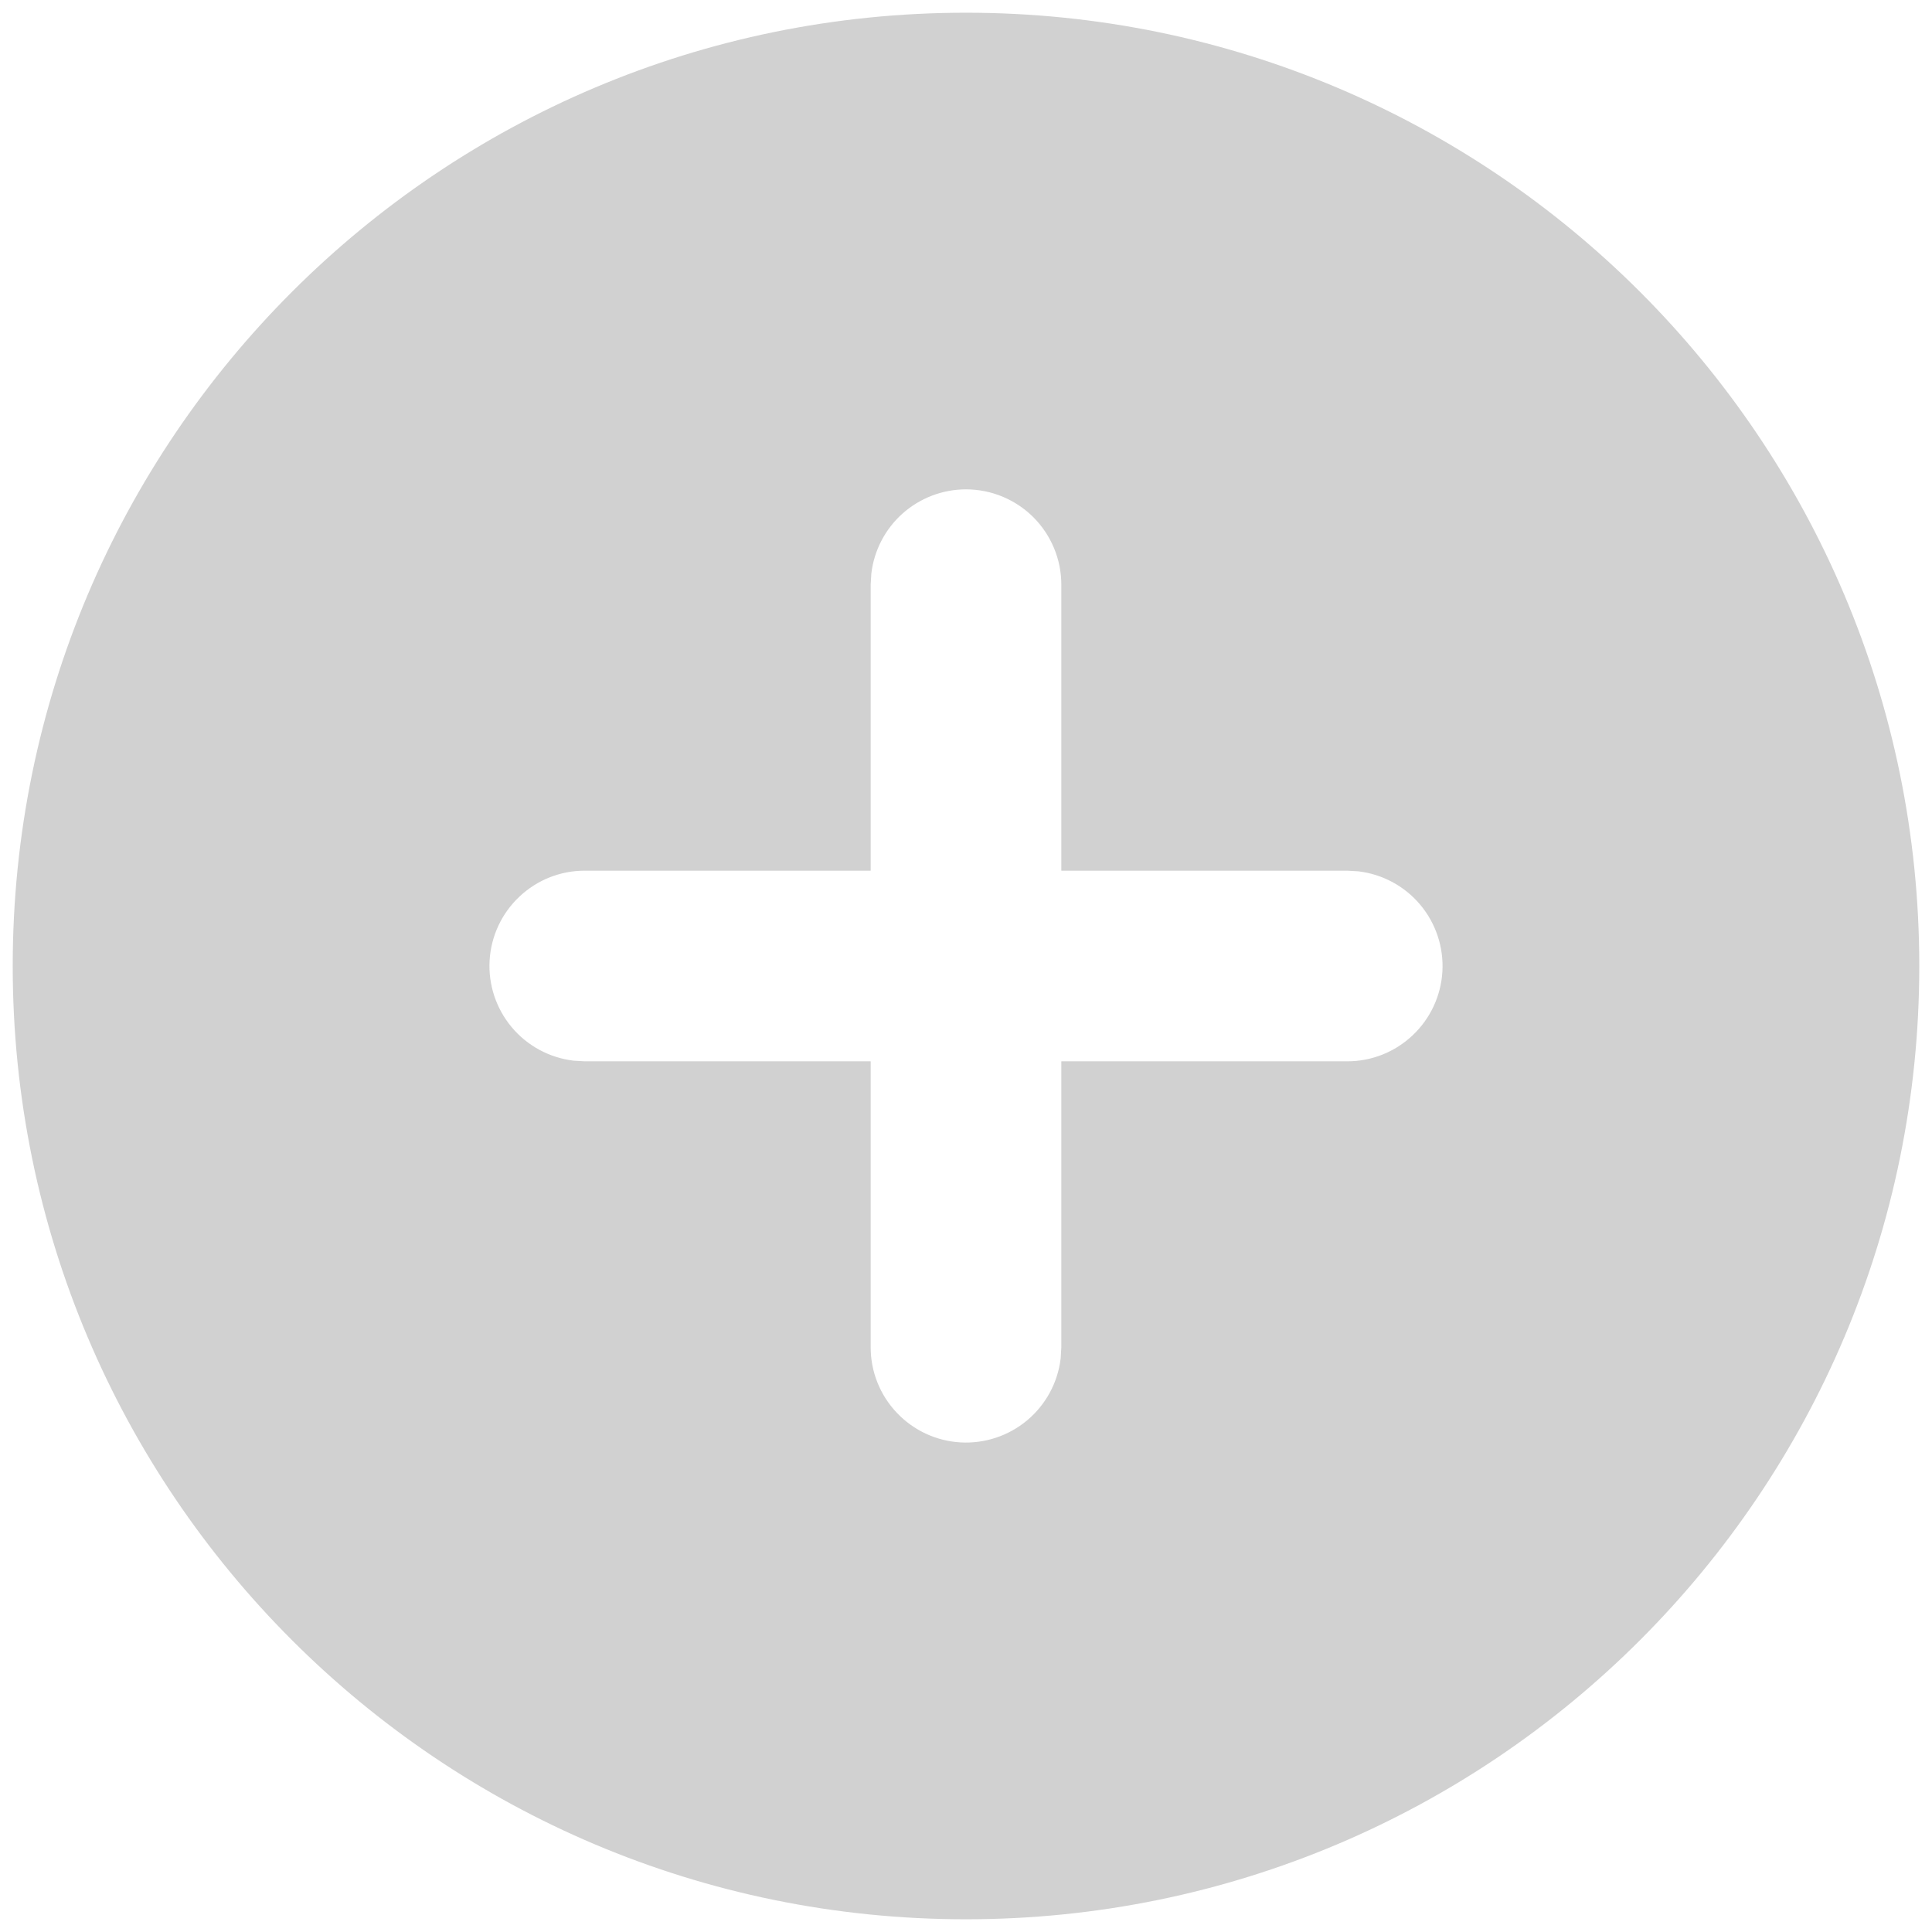 <svg width="38" height="38" viewBox="0 0 38 38" fill="none" xmlns="http://www.w3.org/2000/svg">
<path d="M19 0.25C29.356 0.25 37.75 8.644 37.75 19C37.75 29.356 29.356 37.75 19 37.75C8.644 37.75 0.25 29.356 0.25 19C0.25 8.644 8.644 0.25 19 0.25ZM19 9.625C18.541 9.625 18.098 9.794 17.754 10.099C17.411 10.404 17.192 10.825 17.138 11.281L17.125 11.5V17.125H11.5C11.022 17.125 10.562 17.308 10.215 17.637C9.867 17.965 9.658 18.413 9.63 18.89C9.602 19.367 9.758 19.837 10.064 20.203C10.371 20.57 10.806 20.805 11.281 20.862L11.5 20.875H17.125V26.5C17.125 26.978 17.308 27.438 17.637 27.785C17.965 28.133 18.413 28.342 18.89 28.37C19.367 28.398 19.837 28.242 20.203 27.936C20.57 27.629 20.805 27.194 20.862 26.719L20.875 26.5V20.875H26.5C26.978 20.875 27.438 20.692 27.785 20.363C28.133 20.035 28.342 19.587 28.37 19.11C28.398 18.633 28.242 18.163 27.936 17.797C27.629 17.43 27.194 17.195 26.719 17.138L26.5 17.125H20.875V11.5C20.875 11.003 20.677 10.526 20.326 10.174C19.974 9.823 19.497 9.625 19 9.625Z" fill="#D1D1D1"/>
</svg>
